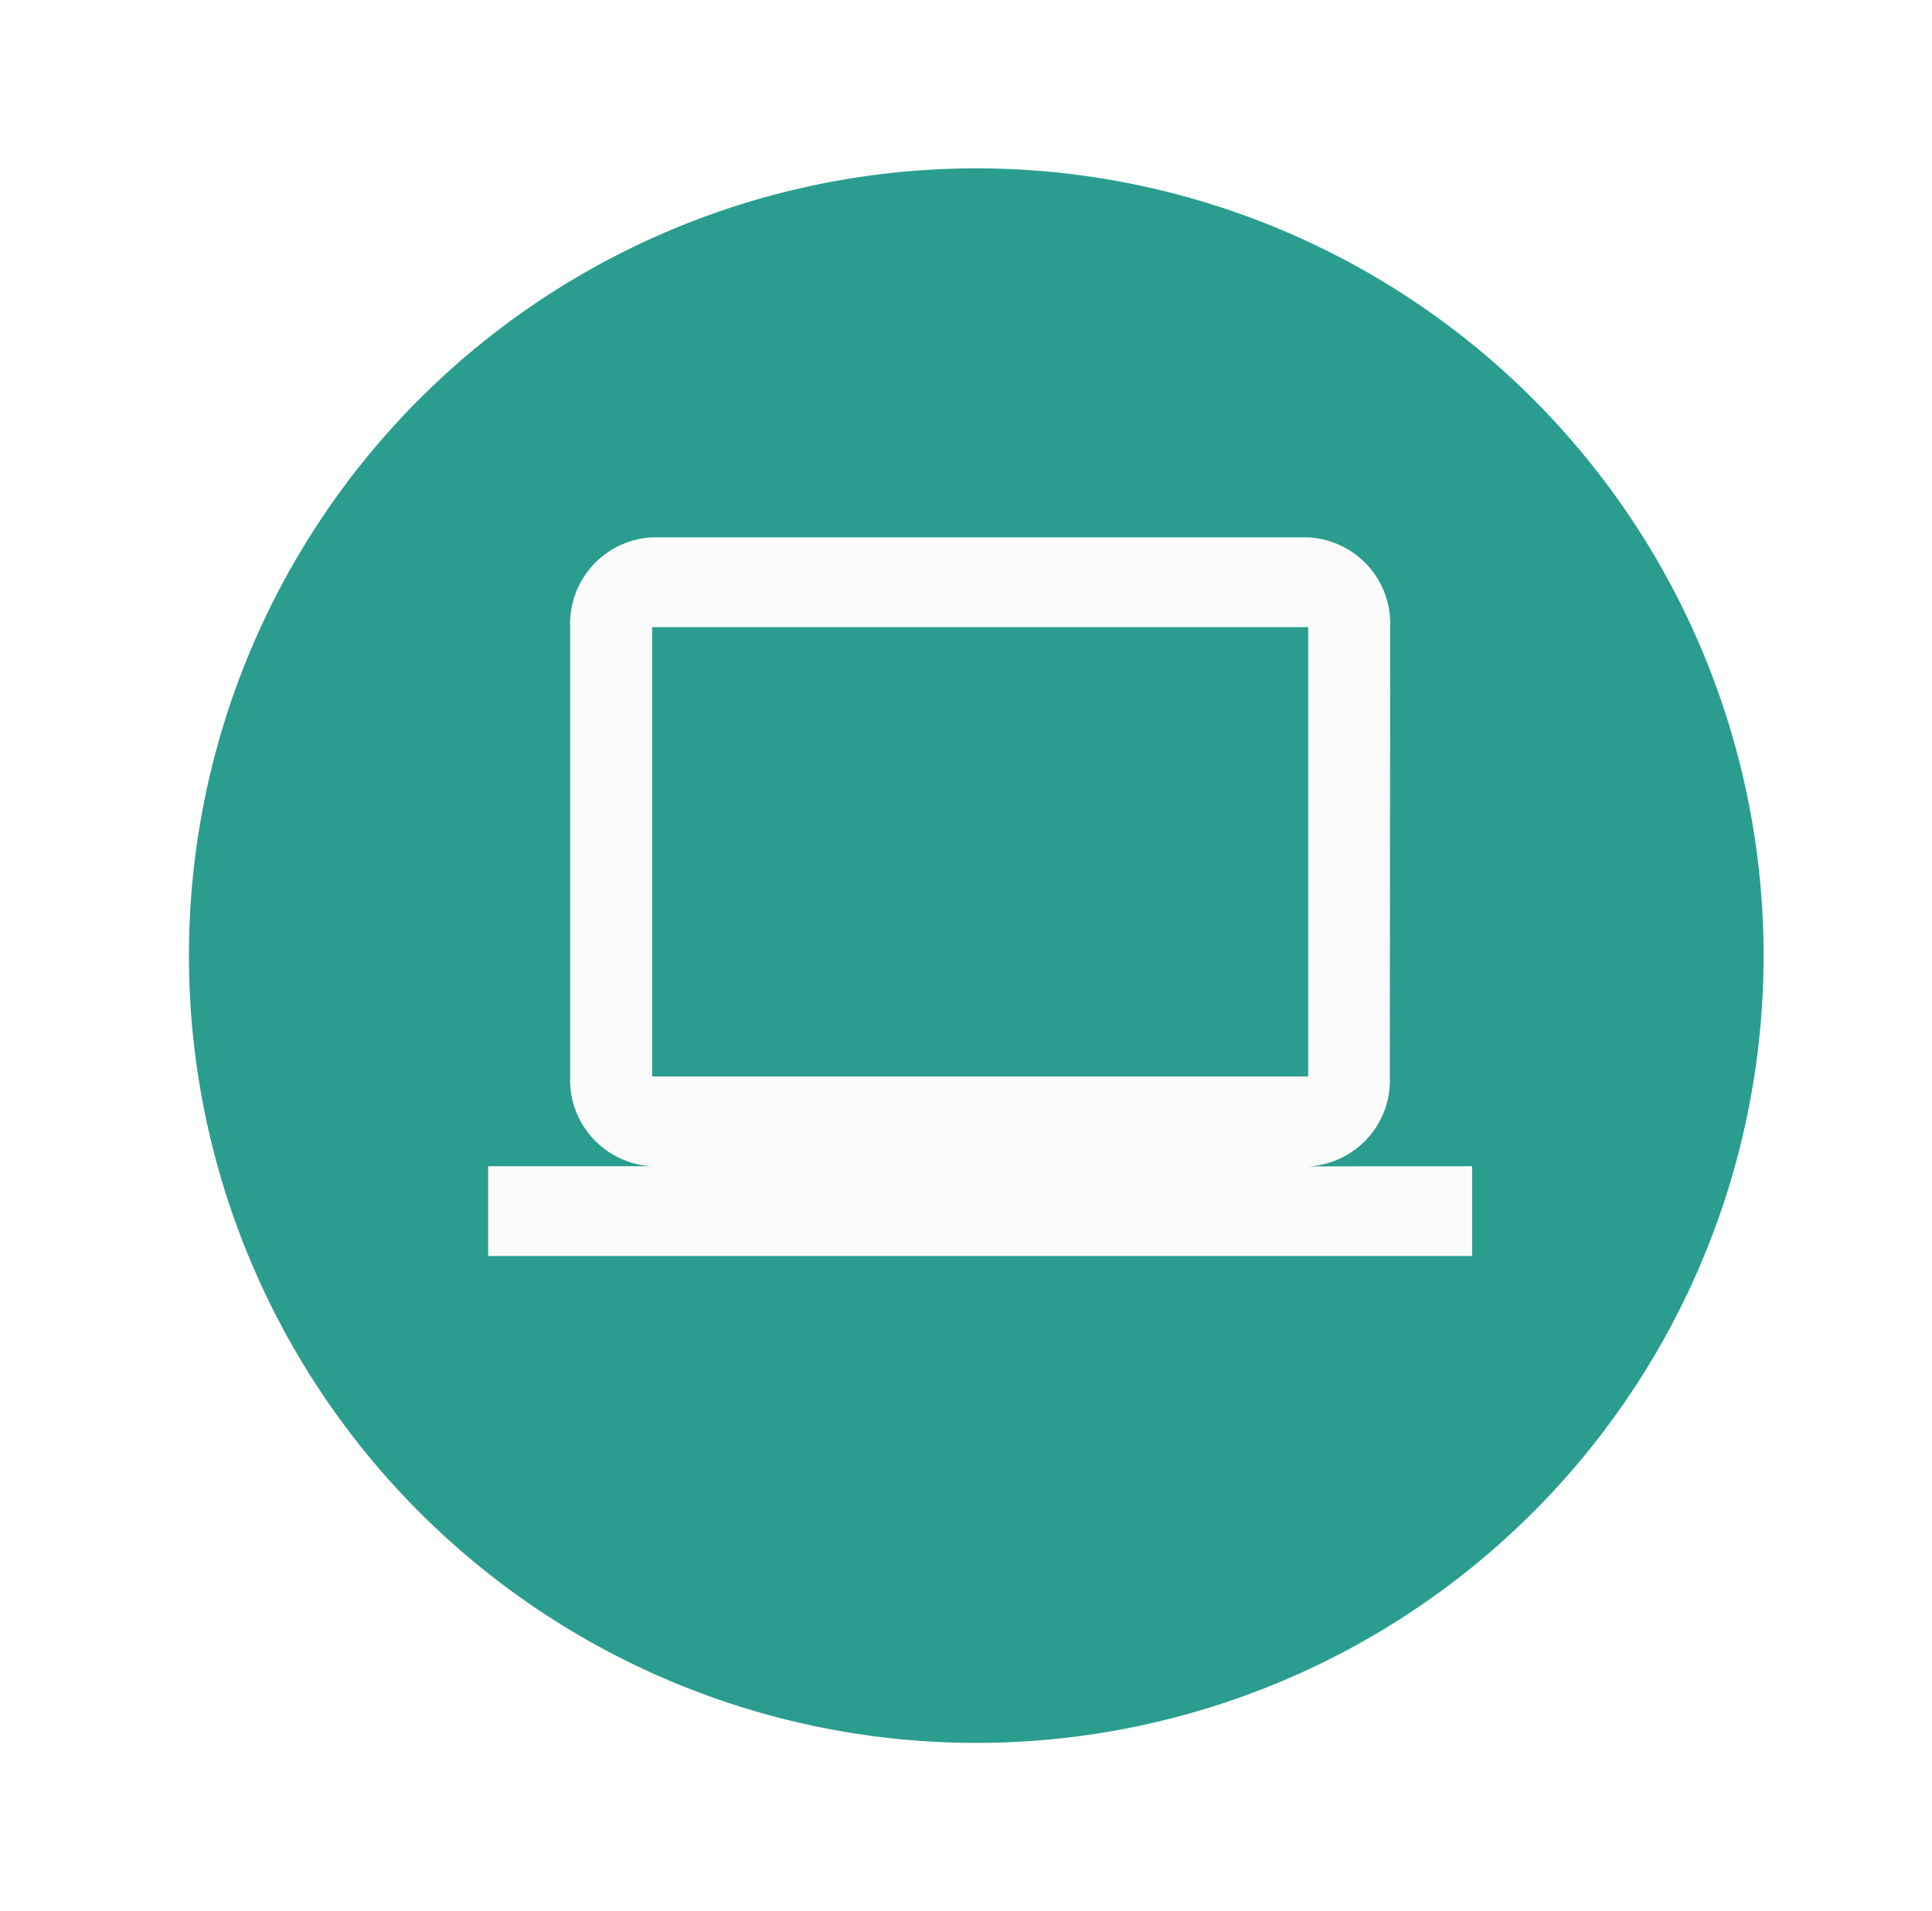 <svg xmlns="http://www.w3.org/2000/svg" xmlns:xlink="http://www.w3.org/1999/xlink" width="103.278" height="102.176" viewBox="0 0 103.278 102.176">
  <defs>
    <filter id="Path_833" x="1.101" y="0" width="102.177" height="102.176" filterUnits="userSpaceOnUse">
      <feOffset dy="3" input="SourceAlpha"/>
      <feGaussianBlur stdDeviation="3" result="blur"/>
      <feFlood flood-opacity="0.161"/>
      <feComposite operator="in" in2="blur"/>
      <feComposite in="SourceGraphic"/>
    </filter>
    <clipPath id="clip-path">
      <rect id="Rectangle_67" data-name="Rectangle 67" width="94.278" height="59.1" fill="#fff" stroke="#707070" stroke-width="1"/>
    </clipPath>
  </defs>
  <g id="Group_265" data-name="Group 265" transform="translate(0 6)">
    <g transform="matrix(1, 0, 0, 1, 0, -6)" filter="url(#Path_833)">
      <path id="Path_833-2" data-name="Path 833" d="M42.088,0A42.088,42.088,0,1,1,0,42.088,42.088,42.088,0,0,1,42.088,0Z" transform="translate(10.1 6)" fill="#2a9d8f"/>
    </g>
    <path id="Icon_material-computer" data-name="Icon material-computer" d="M43.837,39.628a4.6,4.6,0,0,0,4.362-4.8L48.22,10.8A4.622,4.622,0,0,0,43.837,6H8.767a4.622,4.622,0,0,0-4.384,4.8v24.02a4.622,4.622,0,0,0,4.384,4.8H0v4.8H52.6v-4.8ZM8.767,10.8H43.837v24.02H8.767Z" transform="translate(26.095 16.728)" fill="#fbfbfb"/>
  </g>
</svg>
